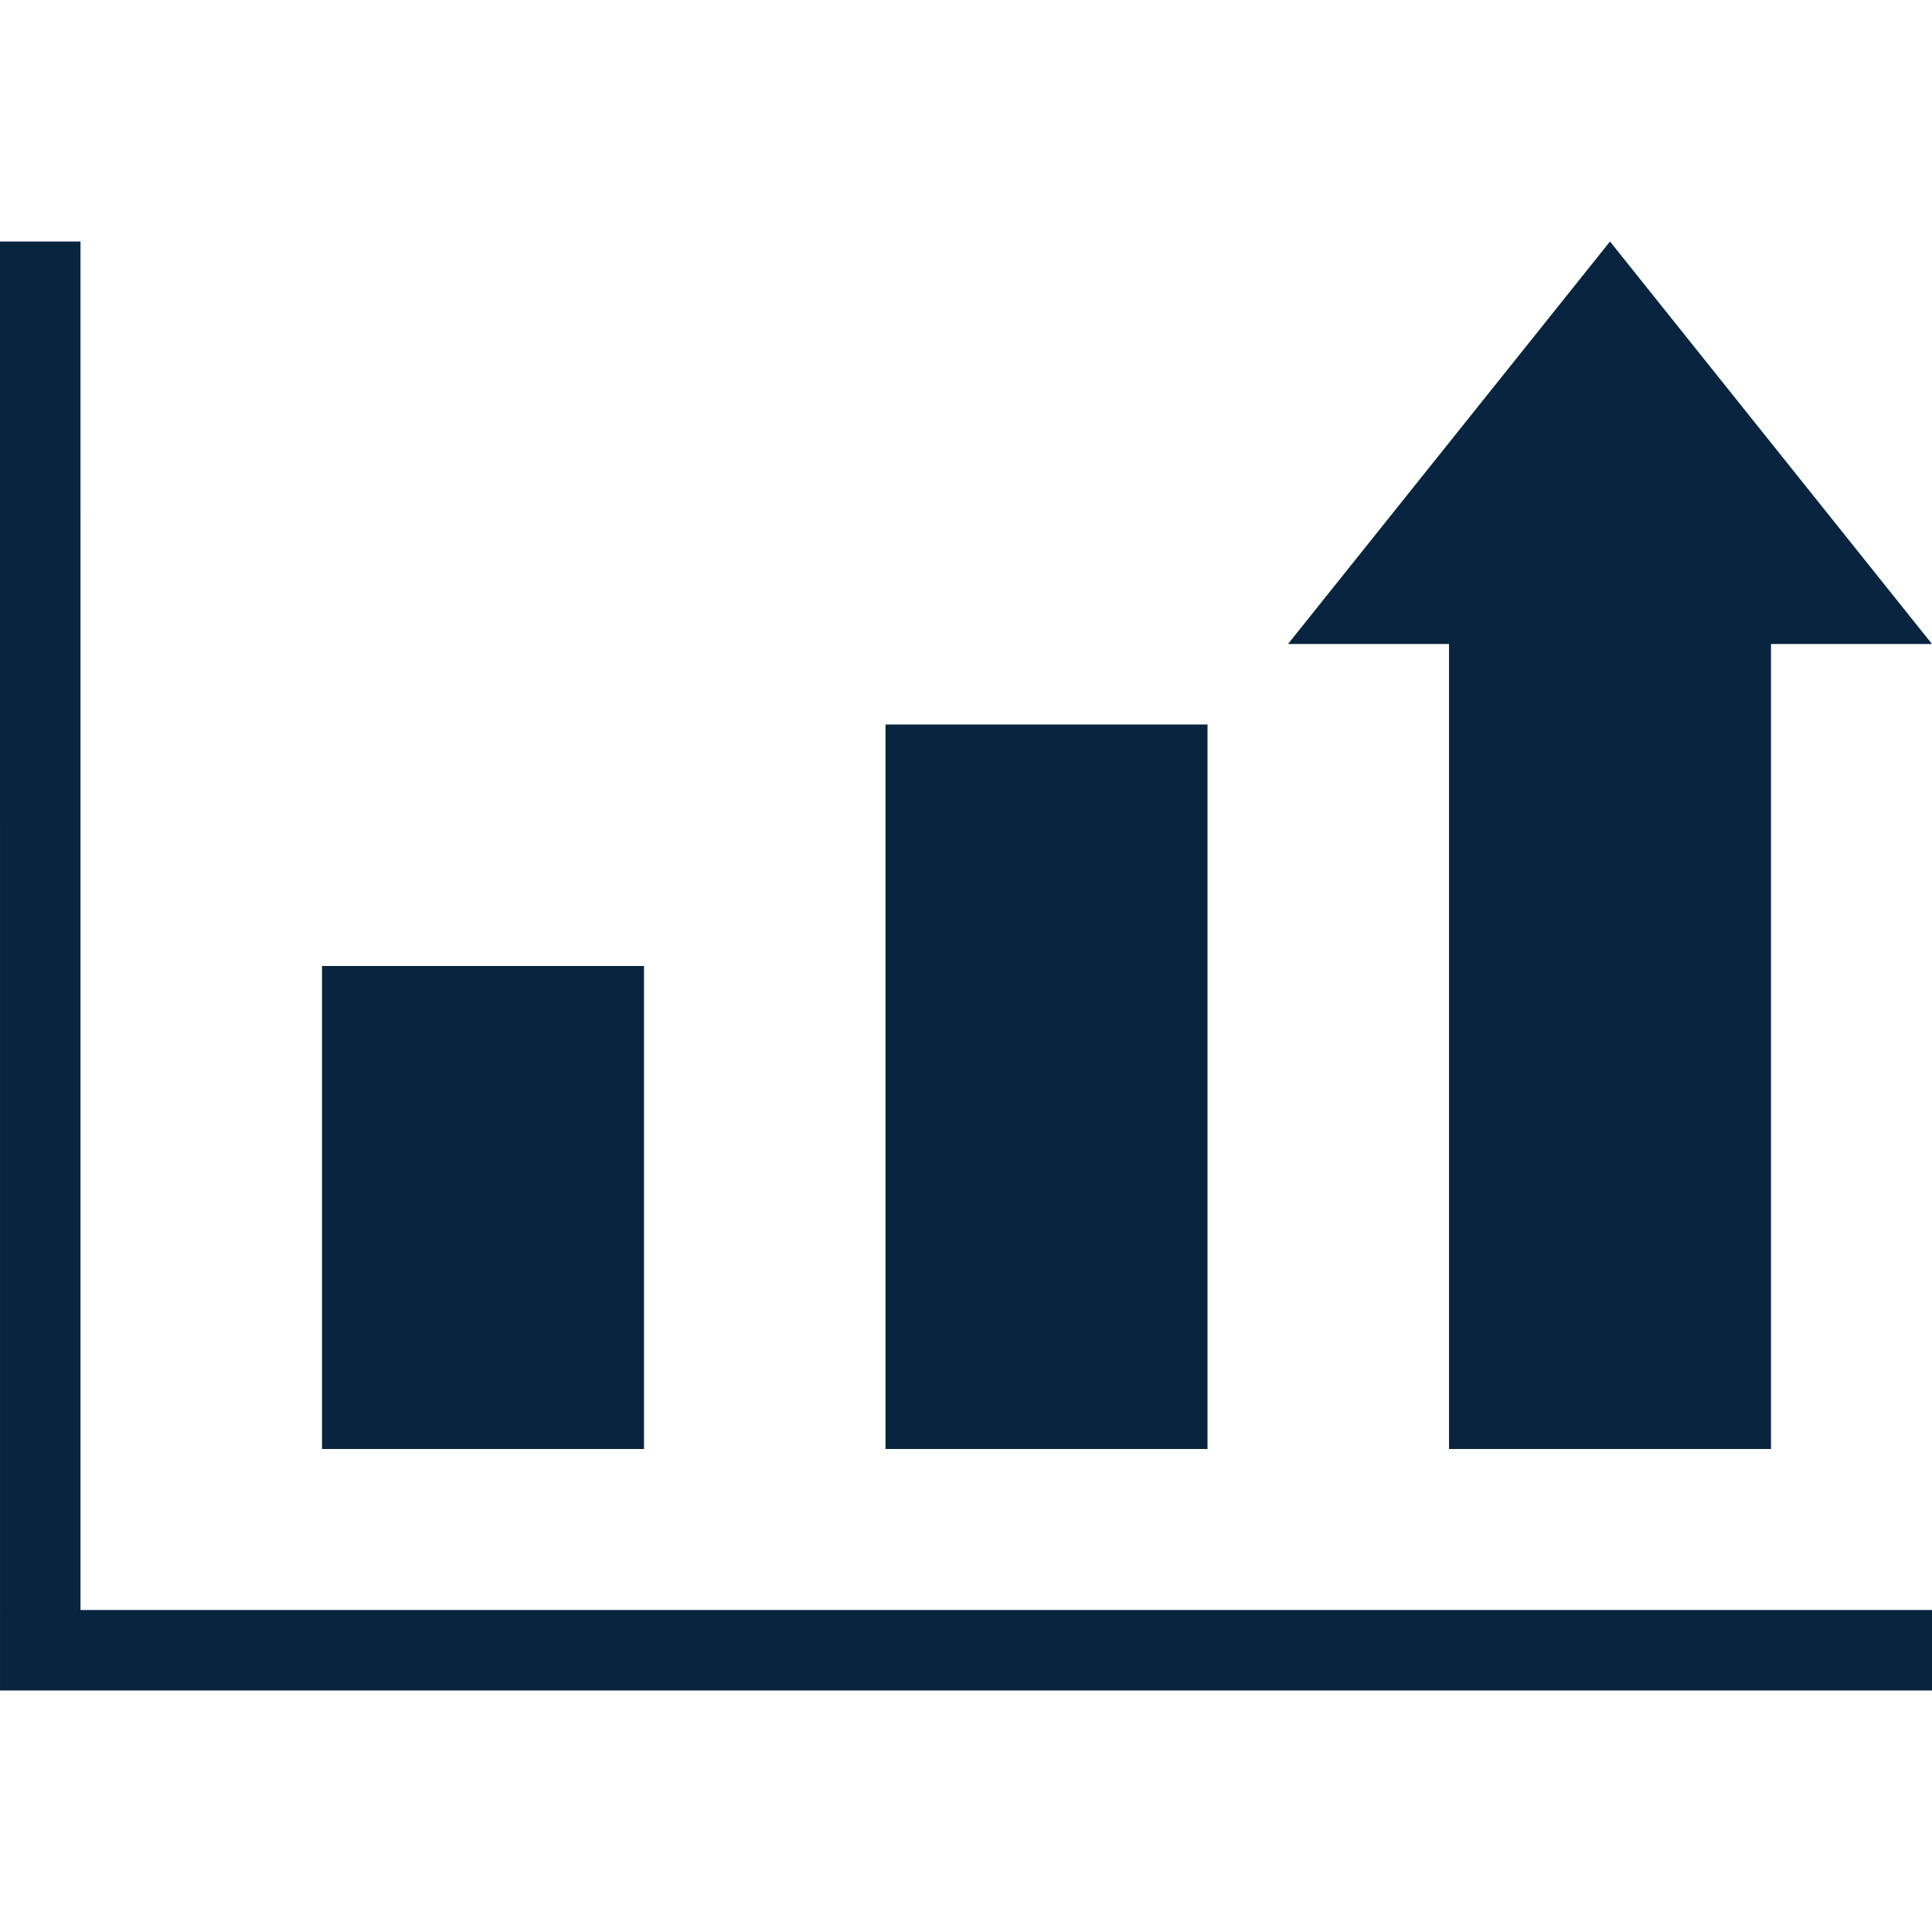 <?xml version="1.0"?>
<svg xmlns="http://www.w3.org/2000/svg" xmlns:xlink="http://www.w3.org/1999/xlink" version="1.1" id="Capa_1" x="0px" y="0px" viewBox="0 0 384.003 384.003" style="enable-background:new 0 0 384.003 384.003;" xml:space="preserve" width="512px" height="512px" class=""><g><path style="fill:#09243F" d="M344.003,280.002h-48v-160h-24.906l48.906-58.813l48.906,58.813h-24.906L344.003,280.002  L344.003,280.002z" data-original="#09243F" class="" data-old_color="#09243F"/><rect x="184" y="152.002" style="fill:#09243F" width="48" height="128" data-original="#5785C4" class="" data-old_color="#5785C4"/><rect x="72" y="200.002" style="fill:#09243F" width="48" height="80" data-original="#CB5741" class="" data-old_color="#CB5741"/><g>
	<path style="fill:#09243F" d="M16,48.002H0c0,144.7,0.003,161.946,0.003,288c138.256,0,246.806,0,384,0v-16h-368L16,48.002z" data-original="#010101" class="active-path" data-old_color="#010101"/>
	<path style="fill:#09243F" d="M128.003,192.002h-64v96h64V192.002z M112.003,272.002h-32v-64h32V272.002z" data-original="#010101" class="active-path" data-old_color="#010101"/>
	<path style="fill:#09243F" d="M240.003,144.002h-64v144h64V144.002z M224.003,272.002h-32v-112h32V272.002z" data-original="#010101" class="active-path" data-old_color="#010101"/>
	<path style="fill:#09243F" d="M288.003,288.002h64v-160h32l-64-80l-64,80h32V288.002z M320.003,75.202l32,36.8h-16v160h-32v-160   h-16L320.003,75.202z" data-original="#010101" class="active-path" data-old_color="#010101"/>
</g></g> </svg>

